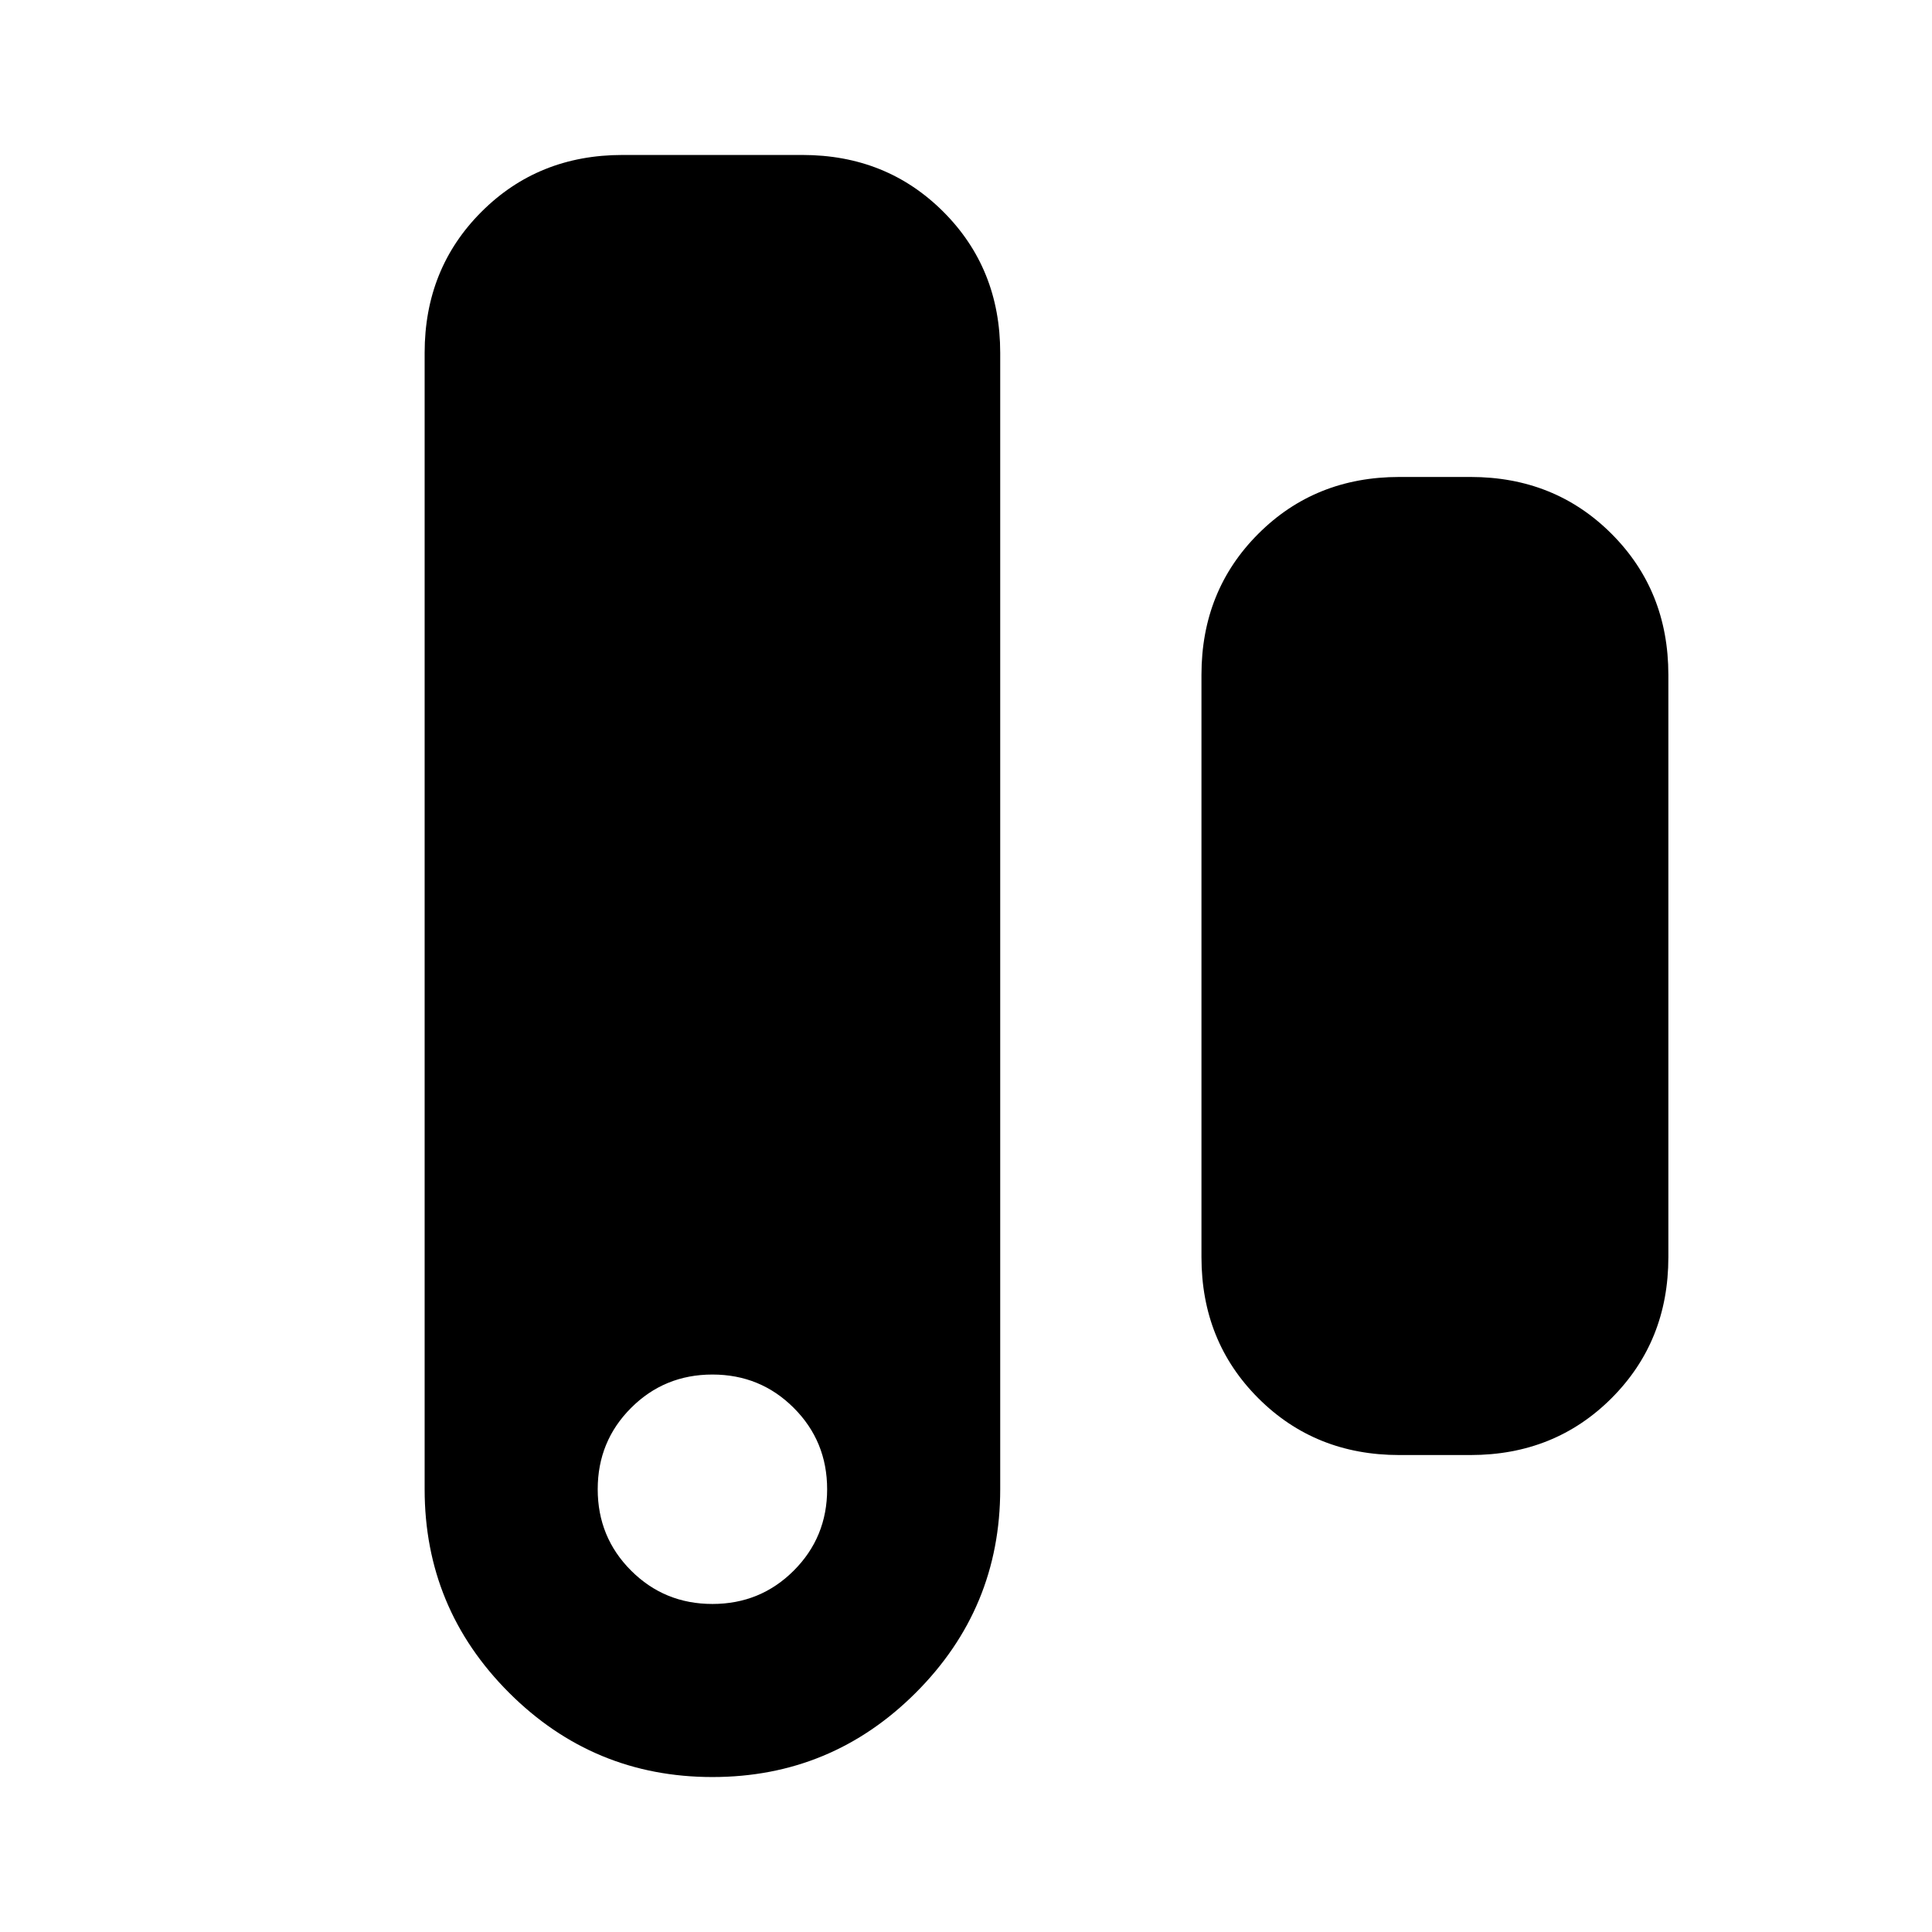 <svg xmlns="http://www.w3.org/2000/svg" height="24" viewBox="0 -960 960 960" width="24"><path d="M354-77q-59.15 0-101.08-41.92Q211-160.85 211-220v-564.69q0-41.83 28.24-70.07Q267.48-883 309.31-883h89.38q41.83 0 70.07 28.24Q497-826.52 497-784.69V-220q0 59.15-41.92 101.08Q413.15-77 354-77Zm0-86q23.85 0 40.42-16.58Q411-196.15 411-220t-16.58-40.42Q377.85-277 354-277t-40.42 16.58Q297-243.85 297-220t16.58 40.42Q330.15-163 354-163Zm341.31-74q-41.83 0-70.07-28.24Q597-293.48 597-335.31v-289.38q0-41.83 28.24-70.07Q653.48-723 695.31-723h35.38q41.83 0 70.07 28.24Q829-666.52 829-624.69v289.38q0 41.83-28.24 70.07Q772.52-237 730.69-237h-35.38Z"/></svg>